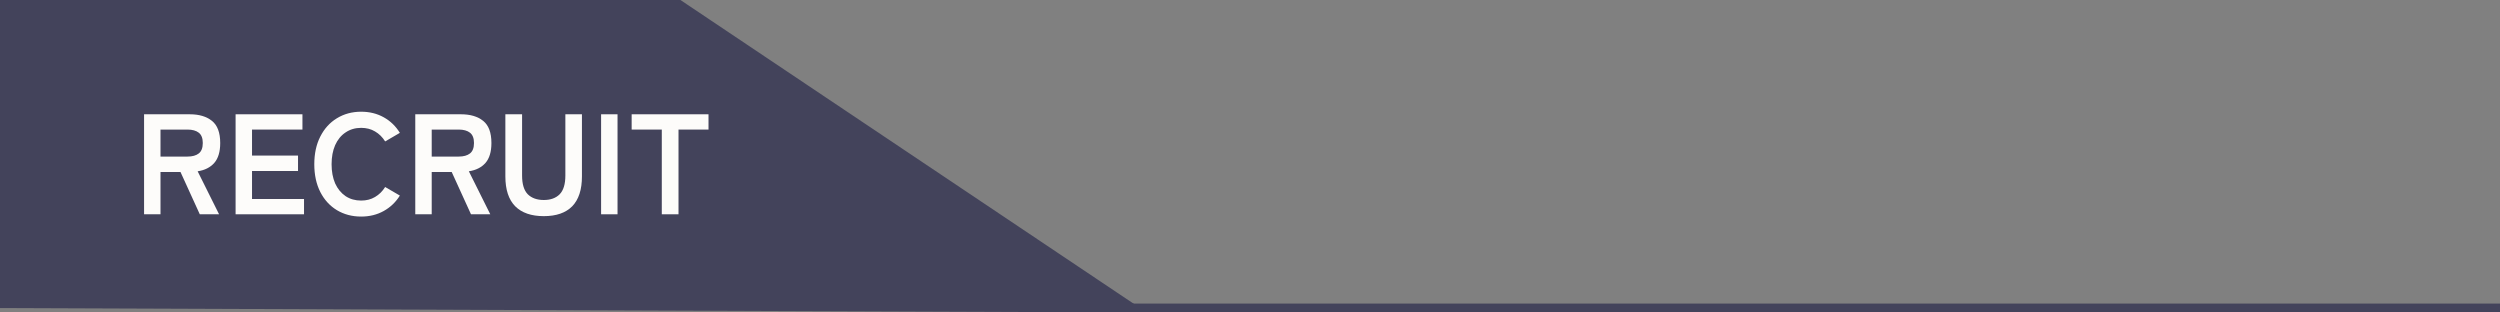 <svg width="280" height="35" viewBox="0 0 280 35" fill="none" xmlns="http://www.w3.org/2000/svg">
<rect x="0" y="0" width="280" height="35" fill="#808080" stroke="none"/>
<path fill-rule="evenodd" clip-rule="evenodd" d="M280 35H125.872V34H280V35Z" fill="#43435B"/>
<path d="M0 34.5V0H76.208L128.44 35L0 34.5Z" fill="#43435B"/>
<path d="M74.121 24V14.512H70.745V12.8H79.353V14.512H75.993V24H74.121Z" fill="#FDFCFA"/>
<path d="M67.323 24V12.8H69.163V24H67.323Z" fill="#FDFCFA"/>
<path d="M60.905 24.208C59.508 24.208 58.441 23.84 57.705 23.104C56.969 22.357 56.601 21.243 56.601 19.76V12.8H58.473V19.664C58.473 20.624 58.686 21.323 59.113 21.76C59.55 22.187 60.148 22.4 60.905 22.4C61.662 22.4 62.254 22.187 62.681 21.76C63.108 21.323 63.321 20.624 63.321 19.664V12.8H65.177V19.76C65.177 21.243 64.814 22.357 64.089 23.104C63.364 23.84 62.302 24.208 60.905 24.208Z" fill="#FDFCFA"/>
<path d="M46.511 24V12.8H51.631C52.676 12.8 53.503 13.045 54.111 13.536C54.73 14.027 55.039 14.853 55.039 16.016C55.039 16.997 54.815 17.744 54.367 18.256C53.919 18.757 53.3 19.067 52.511 19.184L54.911 24H52.751L50.591 19.264H48.351V24H46.511ZM48.351 17.536H51.375C51.919 17.536 52.34 17.419 52.639 17.184C52.938 16.949 53.087 16.56 53.087 16.016C53.087 15.483 52.938 15.099 52.639 14.864C52.34 14.629 51.919 14.512 51.375 14.512H48.351V17.536Z" fill="#FDFCFA"/>
<path d="M40.449 24.256C39.436 24.256 38.529 24.016 37.729 23.536C36.94 23.056 36.321 22.379 35.873 21.504C35.425 20.619 35.201 19.584 35.201 18.4C35.201 17.205 35.425 16.171 35.873 15.296C36.321 14.411 36.94 13.728 37.729 13.248C38.529 12.757 39.436 12.512 40.449 12.512C41.388 12.512 42.23 12.72 42.977 13.136C43.724 13.552 44.326 14.133 44.785 14.88L43.137 15.84C42.838 15.36 42.46 14.987 42.001 14.72C41.553 14.453 41.036 14.32 40.449 14.32C39.788 14.32 39.206 14.491 38.705 14.832C38.204 15.163 37.814 15.637 37.537 16.256C37.27 16.864 37.137 17.579 37.137 18.4C37.137 19.211 37.27 19.925 37.537 20.544C37.814 21.152 38.204 21.627 38.705 21.968C39.206 22.299 39.788 22.464 40.449 22.464C41.036 22.464 41.553 22.331 42.001 22.064C42.46 21.797 42.838 21.424 43.137 20.944L44.785 21.904C44.326 22.64 43.724 23.216 42.977 23.632C42.23 24.048 41.388 24.256 40.449 24.256Z" fill="#FDFCFA"/>
<path d="M26.386 24V12.8H33.874V14.512H28.226V17.424H33.378V19.152H28.226V22.288H34.05V24H26.386Z" fill="#FDFCFA"/>
<path d="M16.136 24V12.8H21.256C22.301 12.8 23.128 13.045 23.736 13.536C24.355 14.027 24.664 14.853 24.664 16.016C24.664 16.997 24.44 17.744 23.992 18.256C23.544 18.757 22.925 19.067 22.136 19.184L24.536 24H22.376L20.216 19.264H17.976V24H16.136ZM17.976 17.536H21C21.544 17.536 21.965 17.419 22.264 17.184C22.563 16.949 22.712 16.56 22.712 16.016C22.712 15.483 22.563 15.099 22.264 14.864C21.965 14.629 21.544 14.512 21 14.512H17.976V17.536Z" fill="#FDFCFA"/>
</svg>

